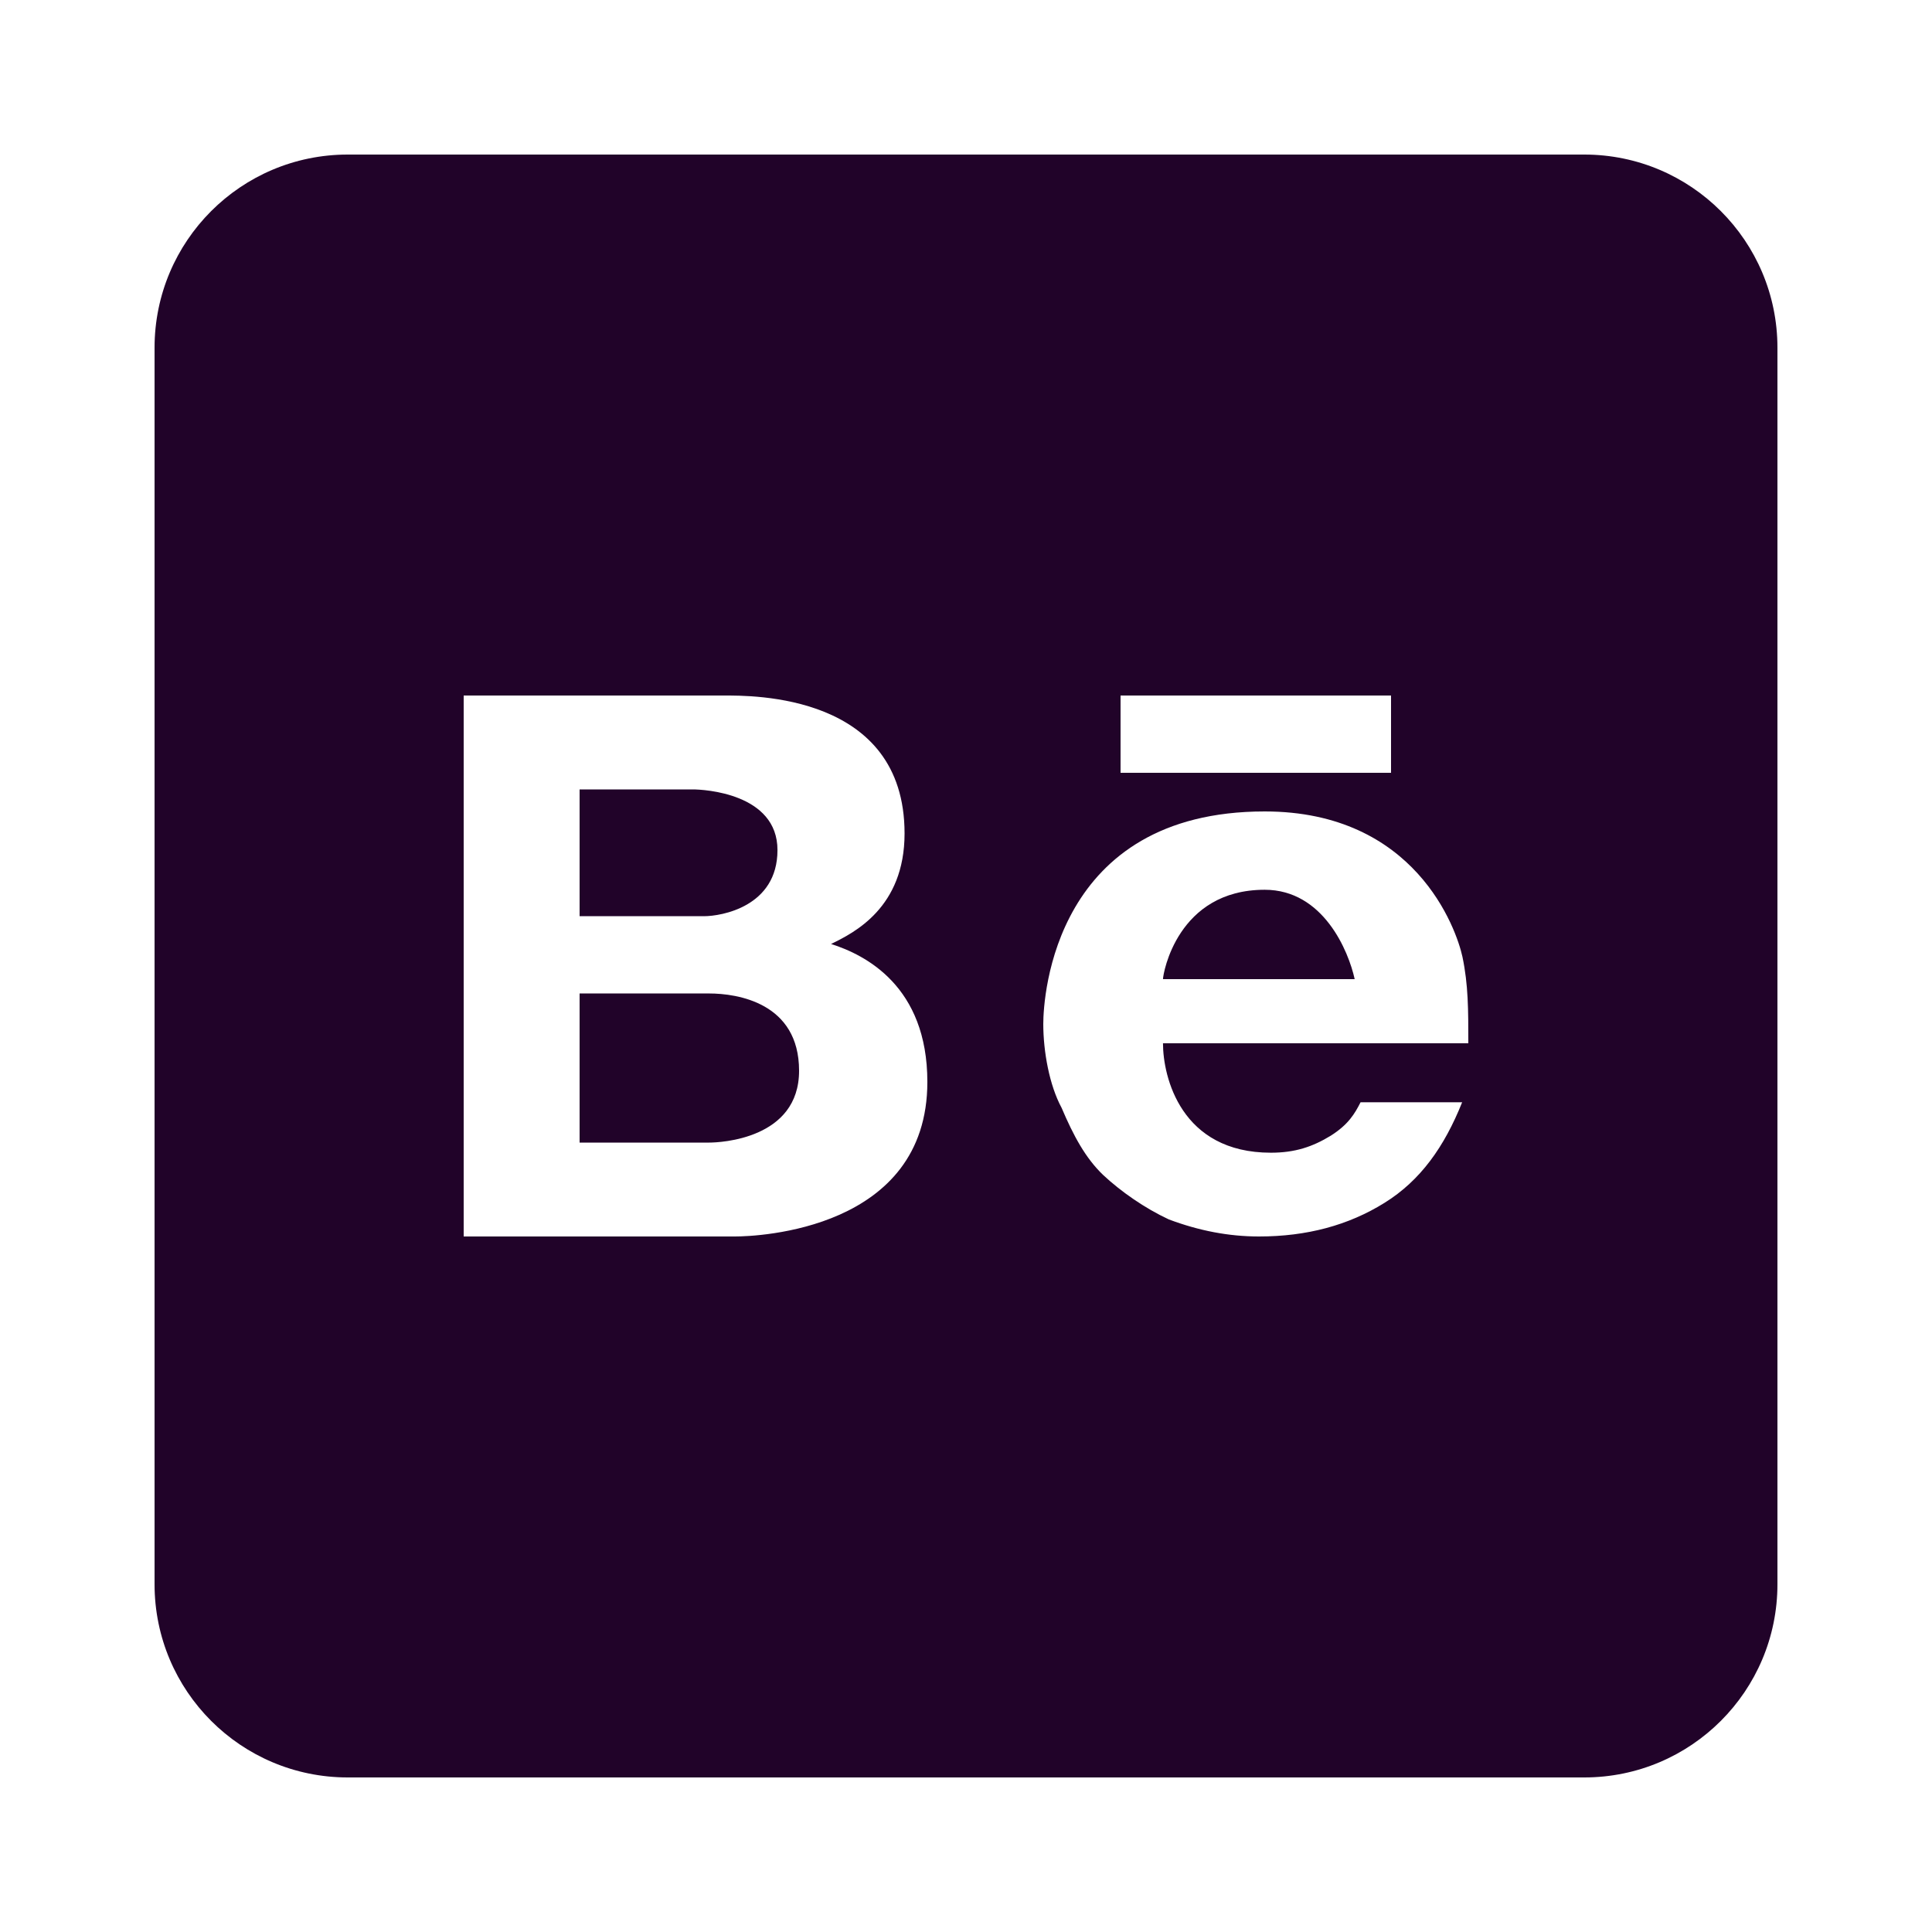 <?xml version="1.0" encoding="UTF-8"?>
<svg xmlns="http://www.w3.org/2000/svg" xmlns:xlink="http://www.w3.org/1999/xlink" viewBox="0 0 50 50" width="50px" height="50px">
<g id="surface75046416">
<path style=" stroke:none;fill-rule:nonzero;fill:rgb(12.941%,1.176%,16.078%);fill-opacity:1;" d="M 9 4 C 6.238 4 4 6.238 4 9 L 4 41 C 4 43.762 6.238 46 9 46 L 41 46 C 43.762 46 46 43.762 46 41 L 46 9 C 46 6.238 43.762 4 41 4 Z M 12 18 L 18.73 18 C 19.461 18 23.41 17.949 23.41 21.57 C 23.41 23.492 22.102 24.141 21.508 24.43 C 22.391 24.711 24 25.52 24 28 C 24 31.828 19.609 32 19.02 32 L 12 32 Z M 29 18 L 36 18 L 36 20 L 29 20 Z M 15 20.43 L 15 23.711 L 18.223 23.711 C 18.66 23.711 20.121 23.469 20.121 22 C 20.121 20.531 18.219 20.43 17.93 20.43 Z M 32.73 21 C 36.629 21 37.691 24.039 37.848 24.762 C 38 25.488 38 26.129 38 27 L 30.098 27 C 30.098 27.871 30.562 29.832 32.891 29.832 C 33.512 29.832 33.969 29.68 34.441 29.391 C 34.898 29.102 35.062 28.82 35.211 28.527 L 37.84 28.527 C 37.379 29.68 36.762 30.551 35.832 31.129 C 34.898 31.711 33.82 32 32.582 32 C 31.801 32 31.031 31.852 30.25 31.559 C 29.629 31.27 29.012 30.84 28.551 30.41 C 28.09 29.969 27.781 29.391 27.473 28.668 C 27.16 28.09 27 27.219 27 26.5 C 27 25.781 27.289 21 32.73 21 Z M 32.73 23.027 C 30.469 23.027 30.098 25.199 30.098 25.34 L 35.059 25.34 C 34.902 24.621 34.25 23.027 32.73 23.027 Z M 15 25.711 L 15 29.57 L 18.352 29.57 C 18.641 29.57 20.68 29.48 20.68 27.711 C 20.68 25.949 19.078 25.711 18.352 25.711 Z M 15 25.711 "/>
</g>
</svg>
